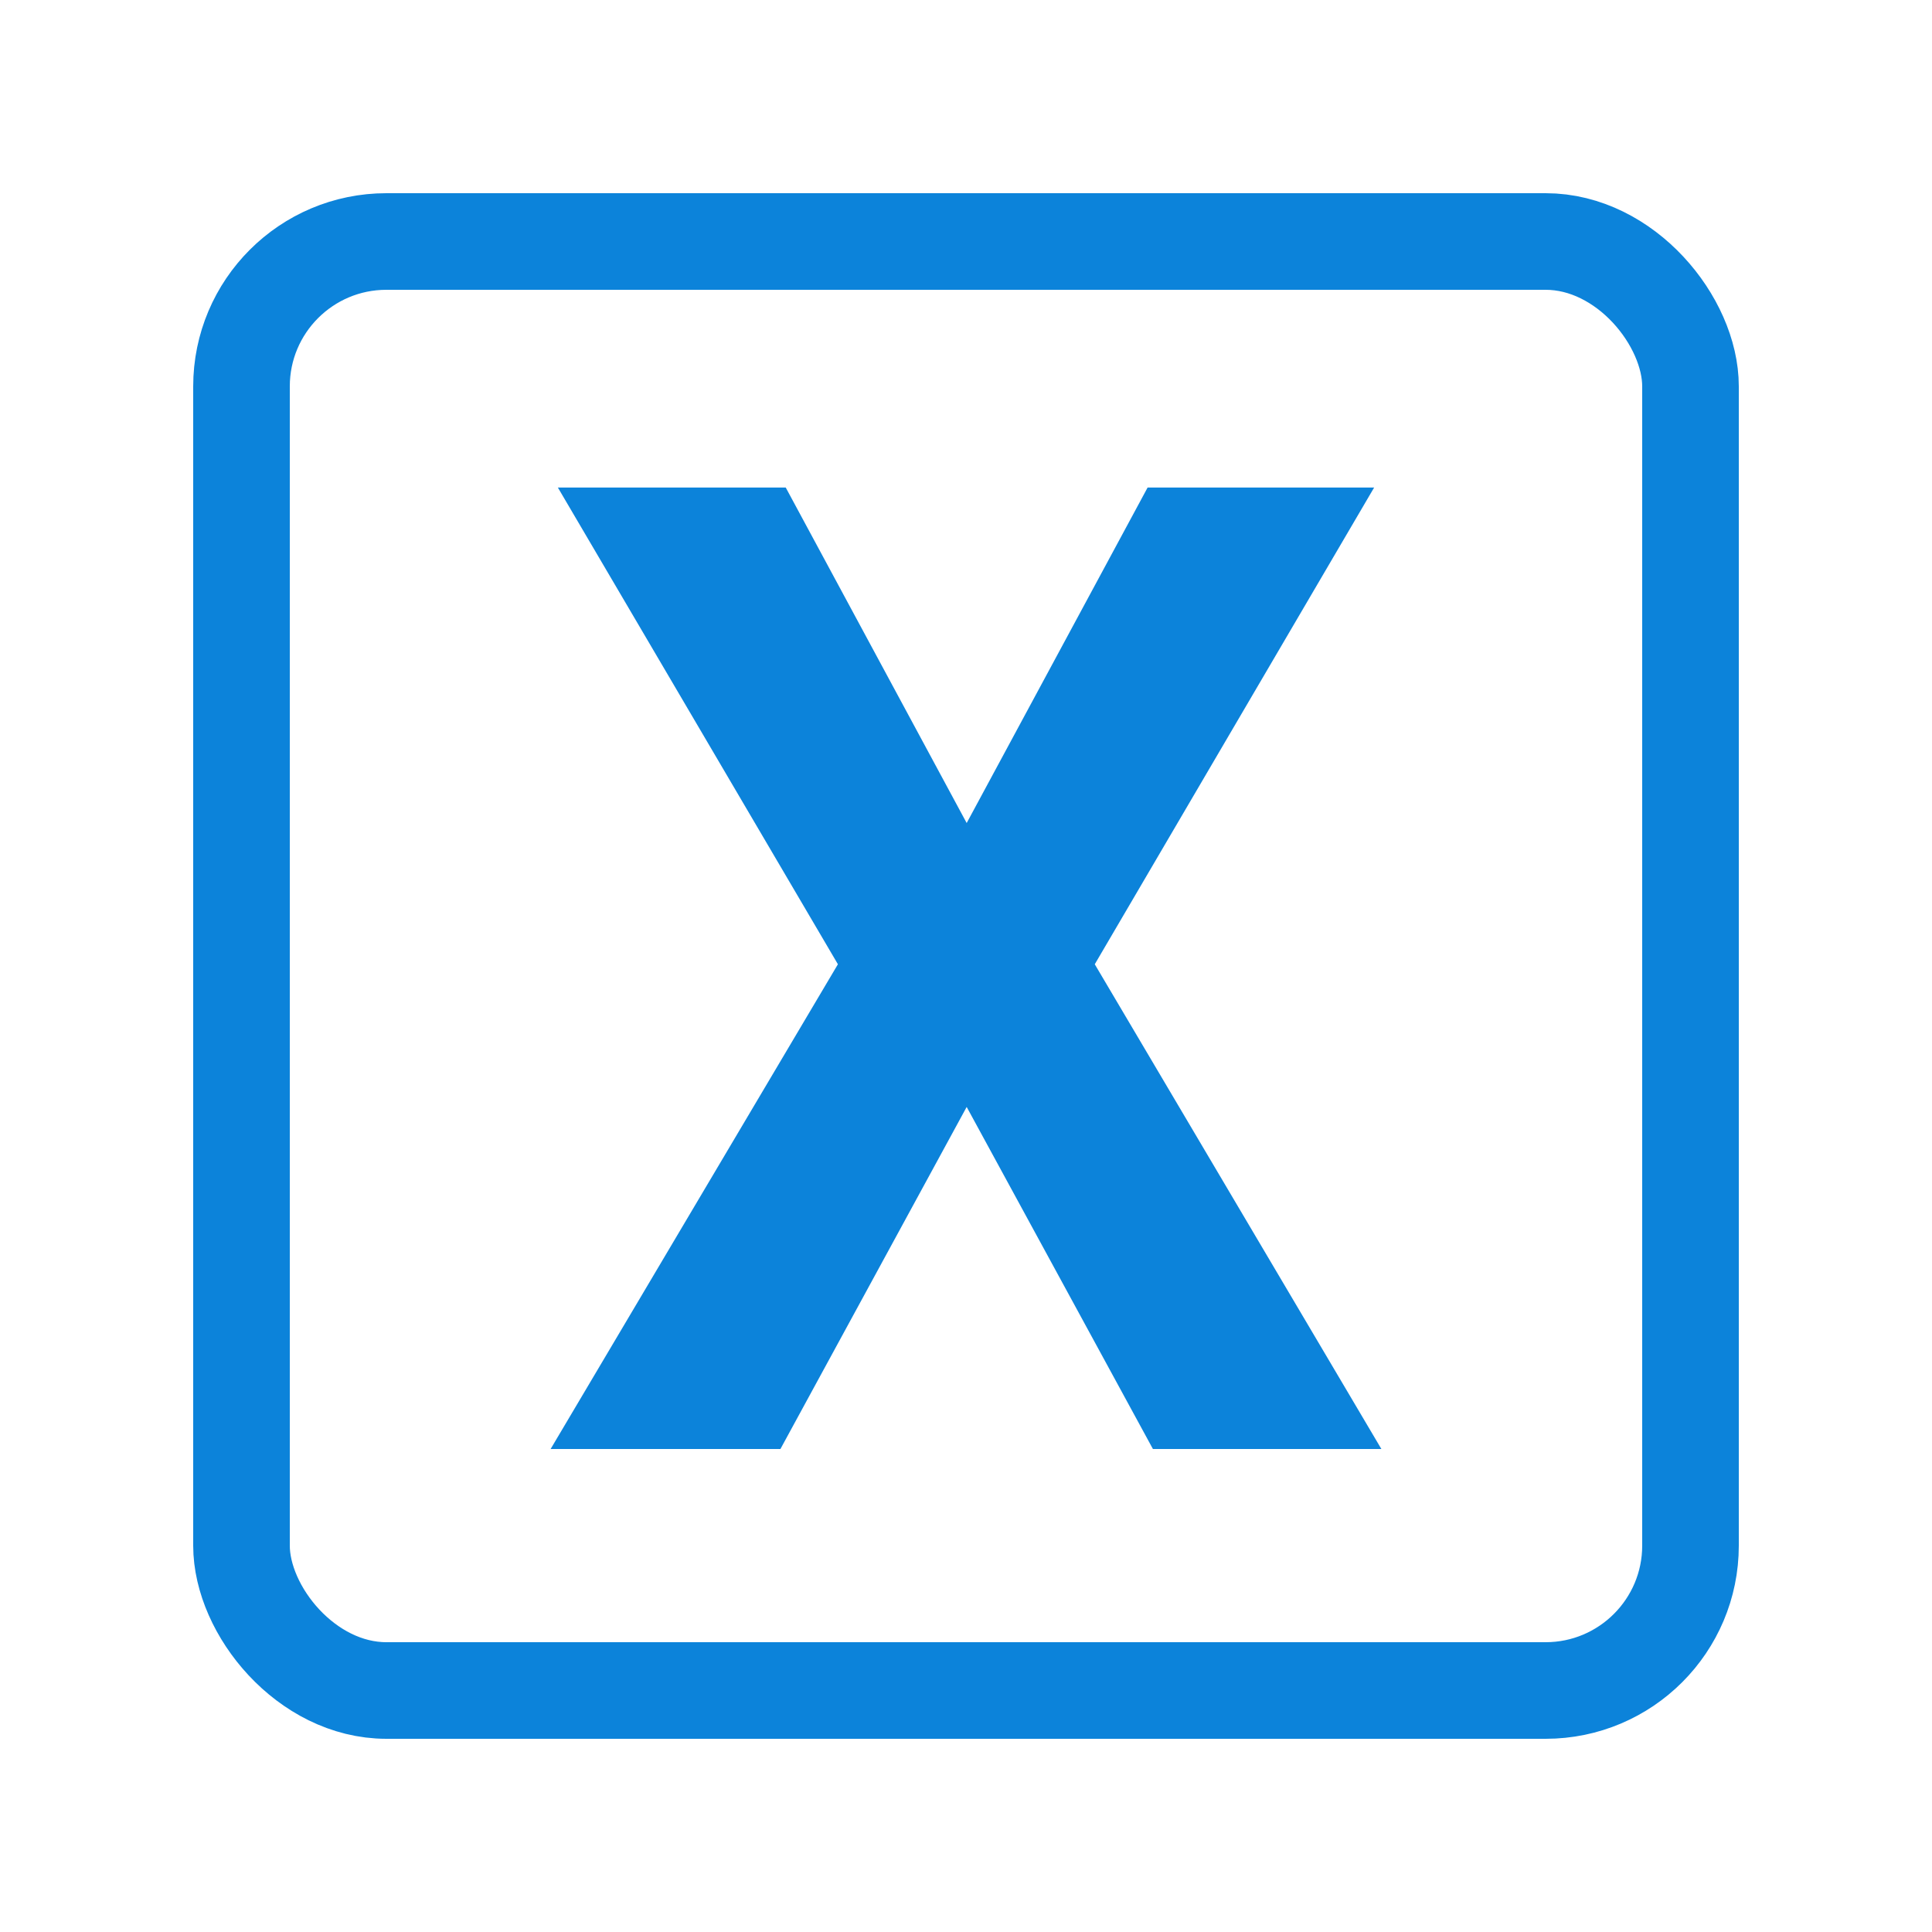 <svg xmlns="http://www.w3.org/2000/svg" width="20" height="20" viewBox="0 0 20 20" fill="none" id="excel" y="232"><rect x="2.5" y="2.5" width="15" height="15" rx="1.5" stroke="#0C83DA" stroke-linecap="round" stroke-linejoin="round"/><path d="M8.134 5.047l1.873 3.473 1.873-3.473h2.345l-2.892 4.935L14.3 15h-2.365l-1.928-3.541L8.079 15H5.7l2.974-5.018-2.899-4.935h2.359z" fill="#0C83DA"/></svg>